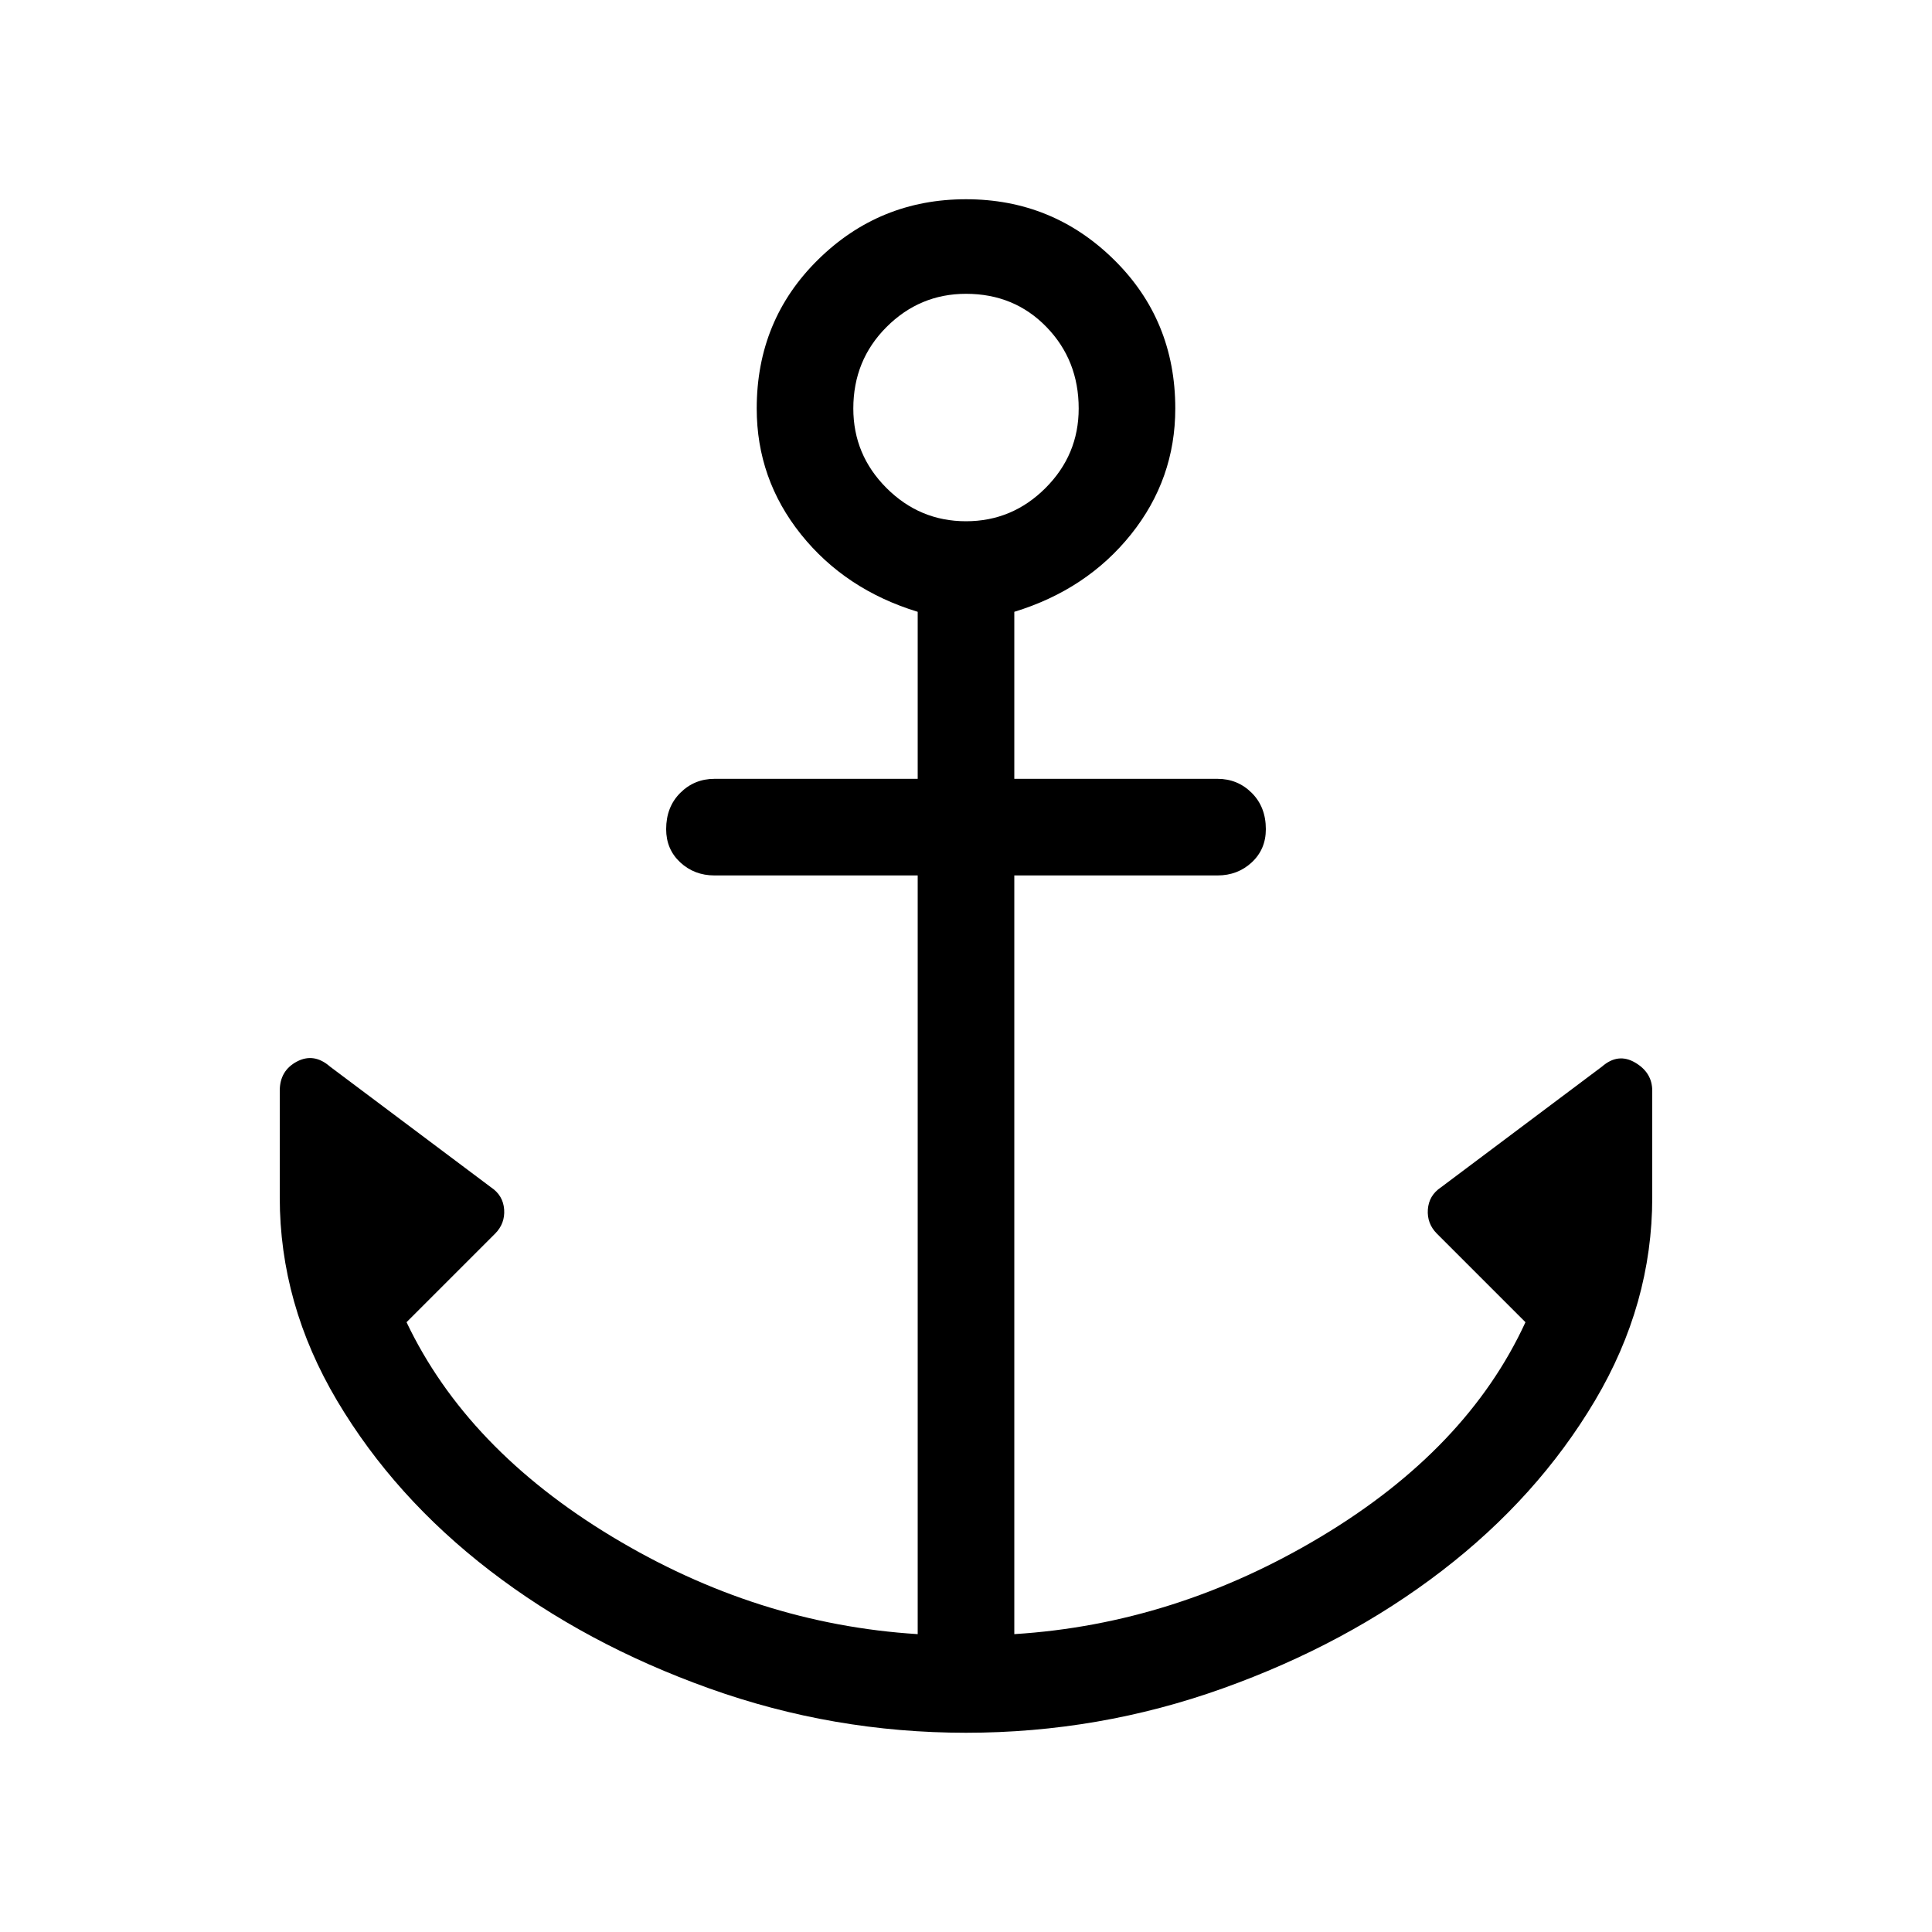 <svg xmlns="http://www.w3.org/2000/svg" height="40" width="40"><path d="M20 35.875q-2.75 0-5.312-.917-2.563-.916-4.542-2.437Q8.167 31 6.979 29q-1.187-2-1.187-4.208v-2.209q0-.416.354-.604.354-.187.687.104l3.334 2.5q.25.167.271.459.02.291-.188.5l-1.833 1.833q1.25 2.625 4.25 4.437 3 1.813 6.333 2.021V18.125h-4.208q-.417 0-.709-.271-.291-.271-.291-.687 0-.459.291-.75.292-.292.709-.292H19v-3.458q-1.5-.459-2.417-1.604-.916-1.146-.916-2.605 0-1.833 1.271-3.083 1.27-1.25 3.062-1.25 1.792 0 3.062 1.25 1.271 1.25 1.271 3.083 0 1.459-.916 2.605Q22.5 12.208 21 12.667v3.458h4.208q.417 0 .709.292.291.291.291.75 0 .416-.291.687-.292.271-.709.271H21v15.708q3.333-.208 6.354-2.021 3.021-1.812 4.229-4.437l-1.833-1.833q-.208-.209-.188-.5.021-.292.271-.459l3.334-2.5q.333-.291.687-.083.354.208.354.583v2.209q0 2.208-1.187 4.208-1.188 2-3.167 3.521-1.979 1.521-4.542 2.437-2.562.917-5.312.917Zm0-25.083q.958 0 1.646-.688.687-.687.687-1.646 0-1-.666-1.687Q21 6.083 20 6.083q-.958 0-1.646.688-.687.687-.687 1.687 0 .959.687 1.646.688.688 1.646.688Z"/></svg>